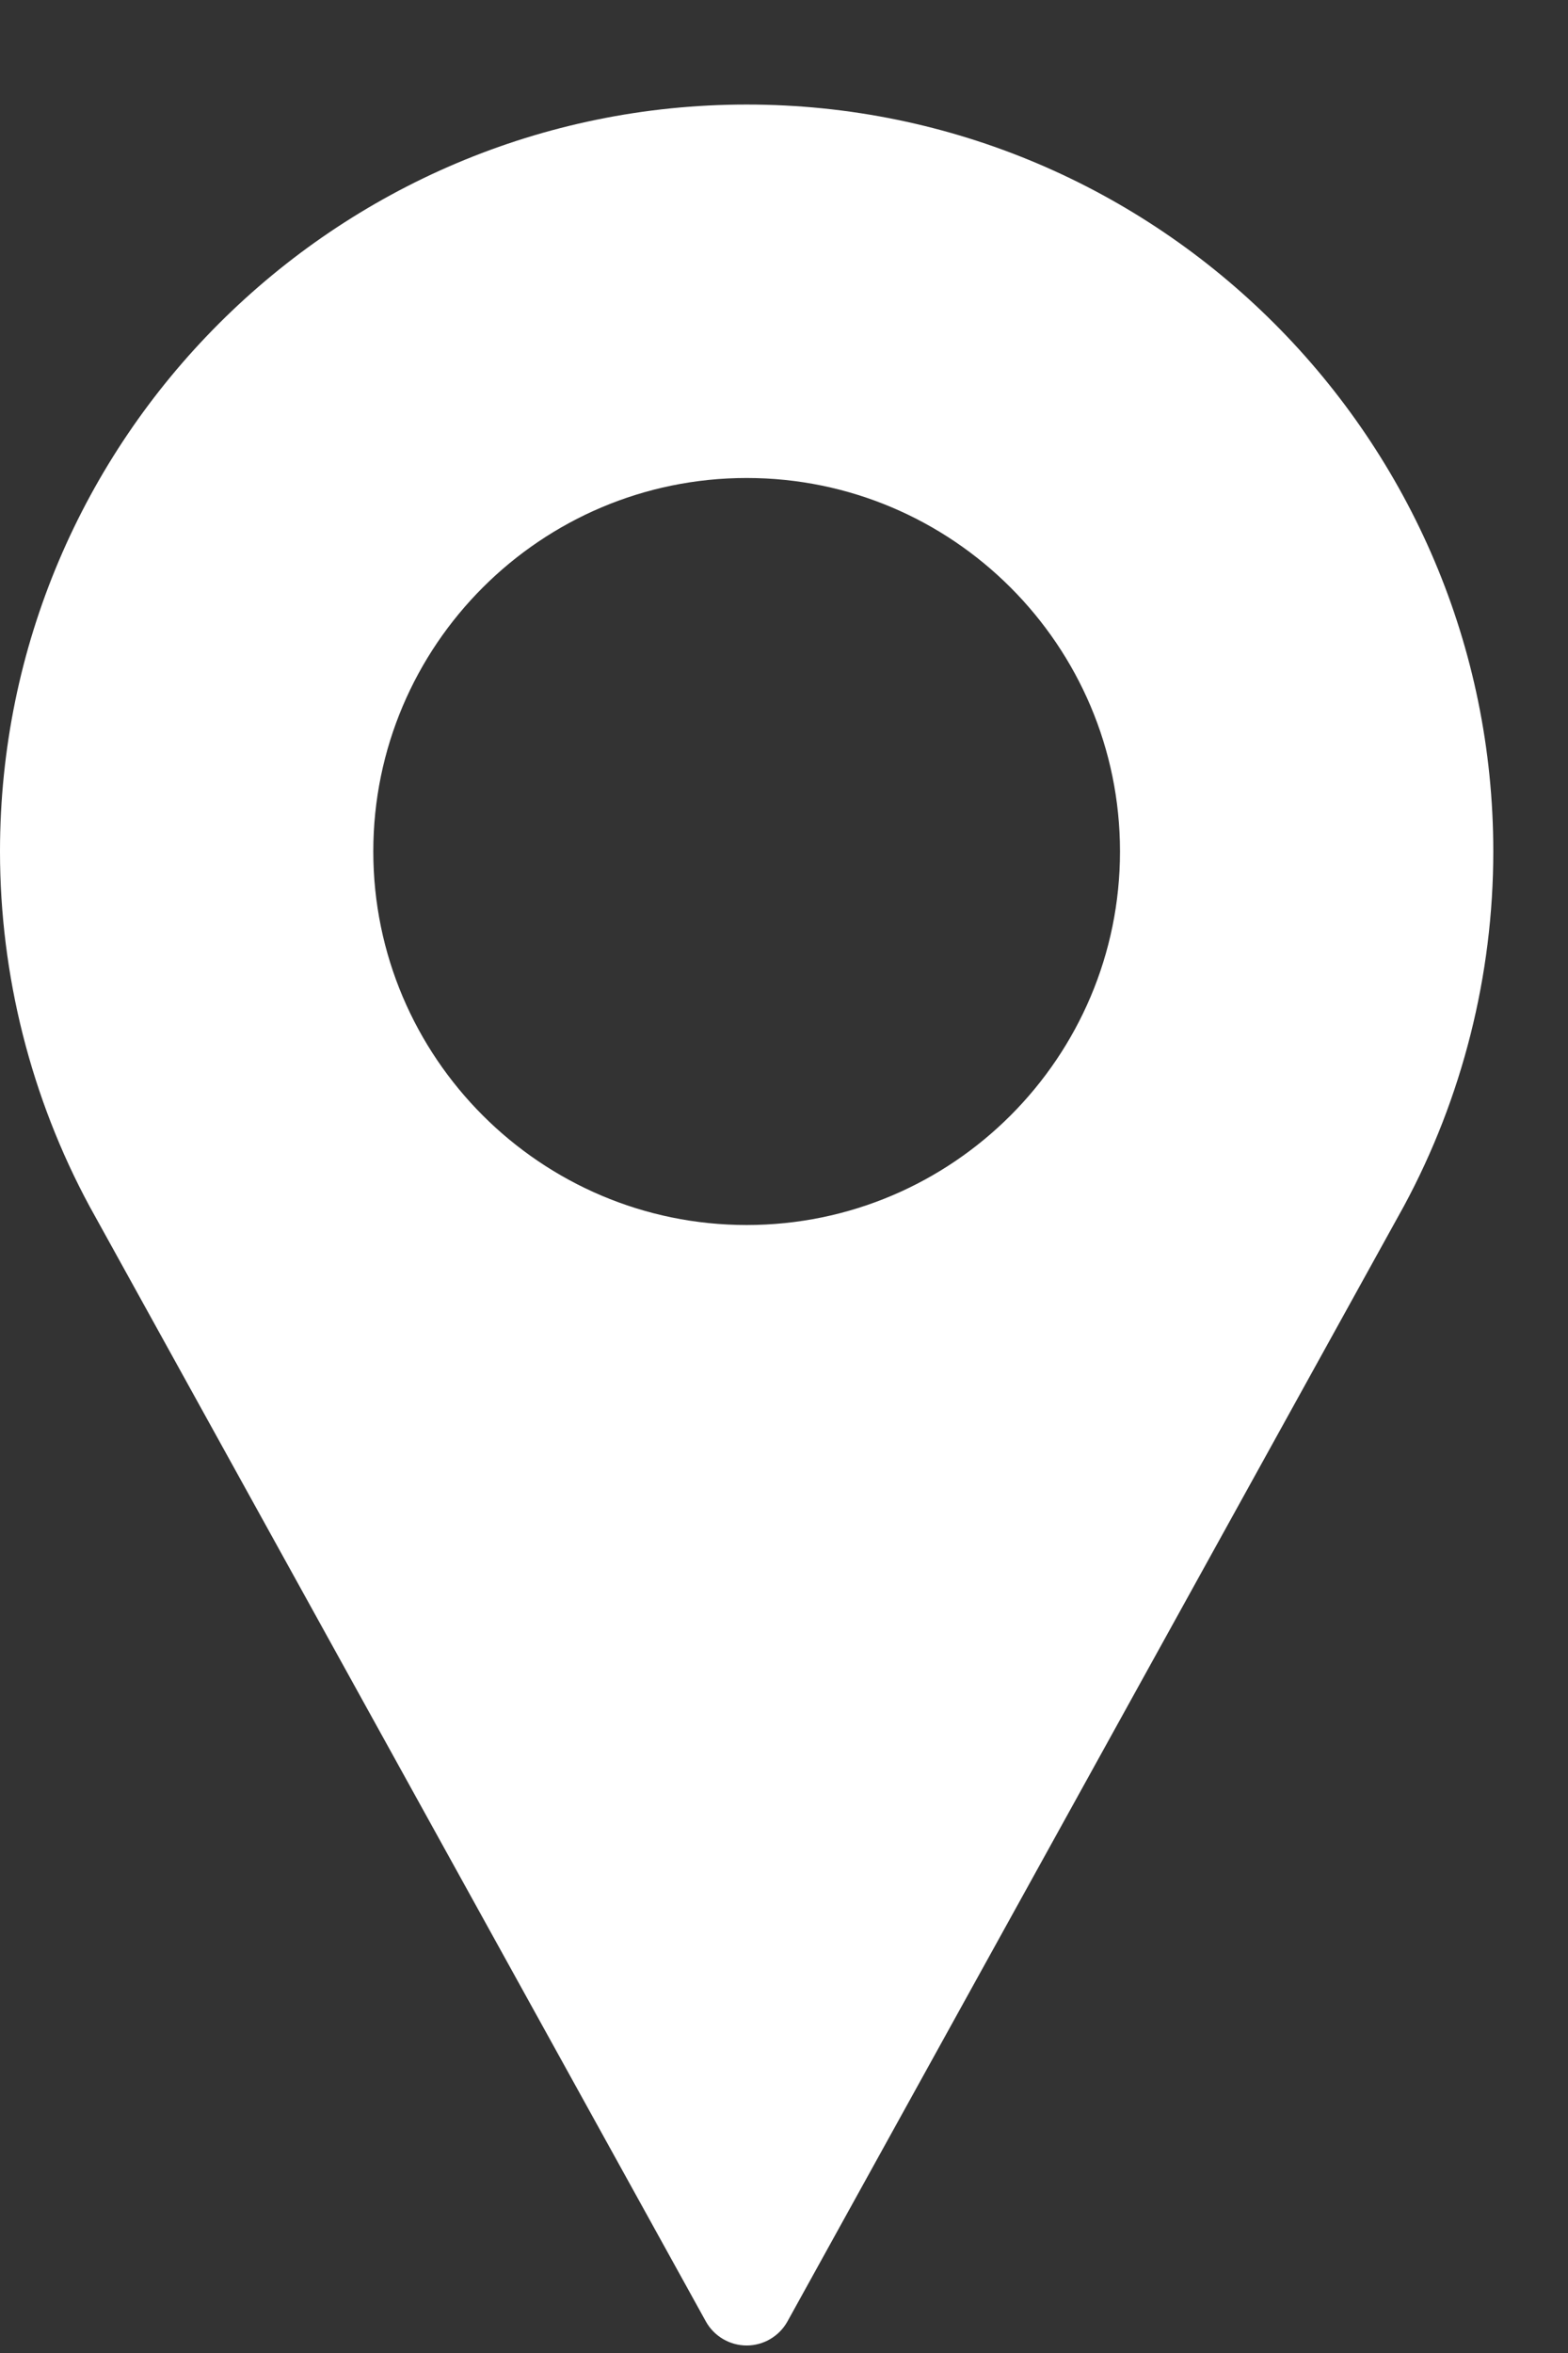 <svg width="14" height="21" viewBox="0 0 14 21" fill="none" xmlns="http://www.w3.org/2000/svg">
<rect x="0" y="0" width="14" height="21" fill="#333333" stroke="none"/>
<path d="M6.667 0.933C2.991 0.933 0 3.923 0 7.599C0 8.703 0.276 9.797 0.8 10.767L6.302 20.718C6.375 20.85 6.515 20.933 6.667 20.933C6.818 20.933 6.958 20.85 7.031 20.718L12.535 10.764C13.057 9.797 13.333 8.703 13.333 7.599C13.333 3.923 10.343 0.933 6.667 0.933ZM6.667 10.933C4.829 10.933 3.333 9.437 3.333 7.599C3.333 5.761 4.829 4.266 6.667 4.266C8.505 4.266 10 5.761 10 7.599C10 9.437 8.505 10.933 6.667 10.933Z" fill="white"/>
</svg>
